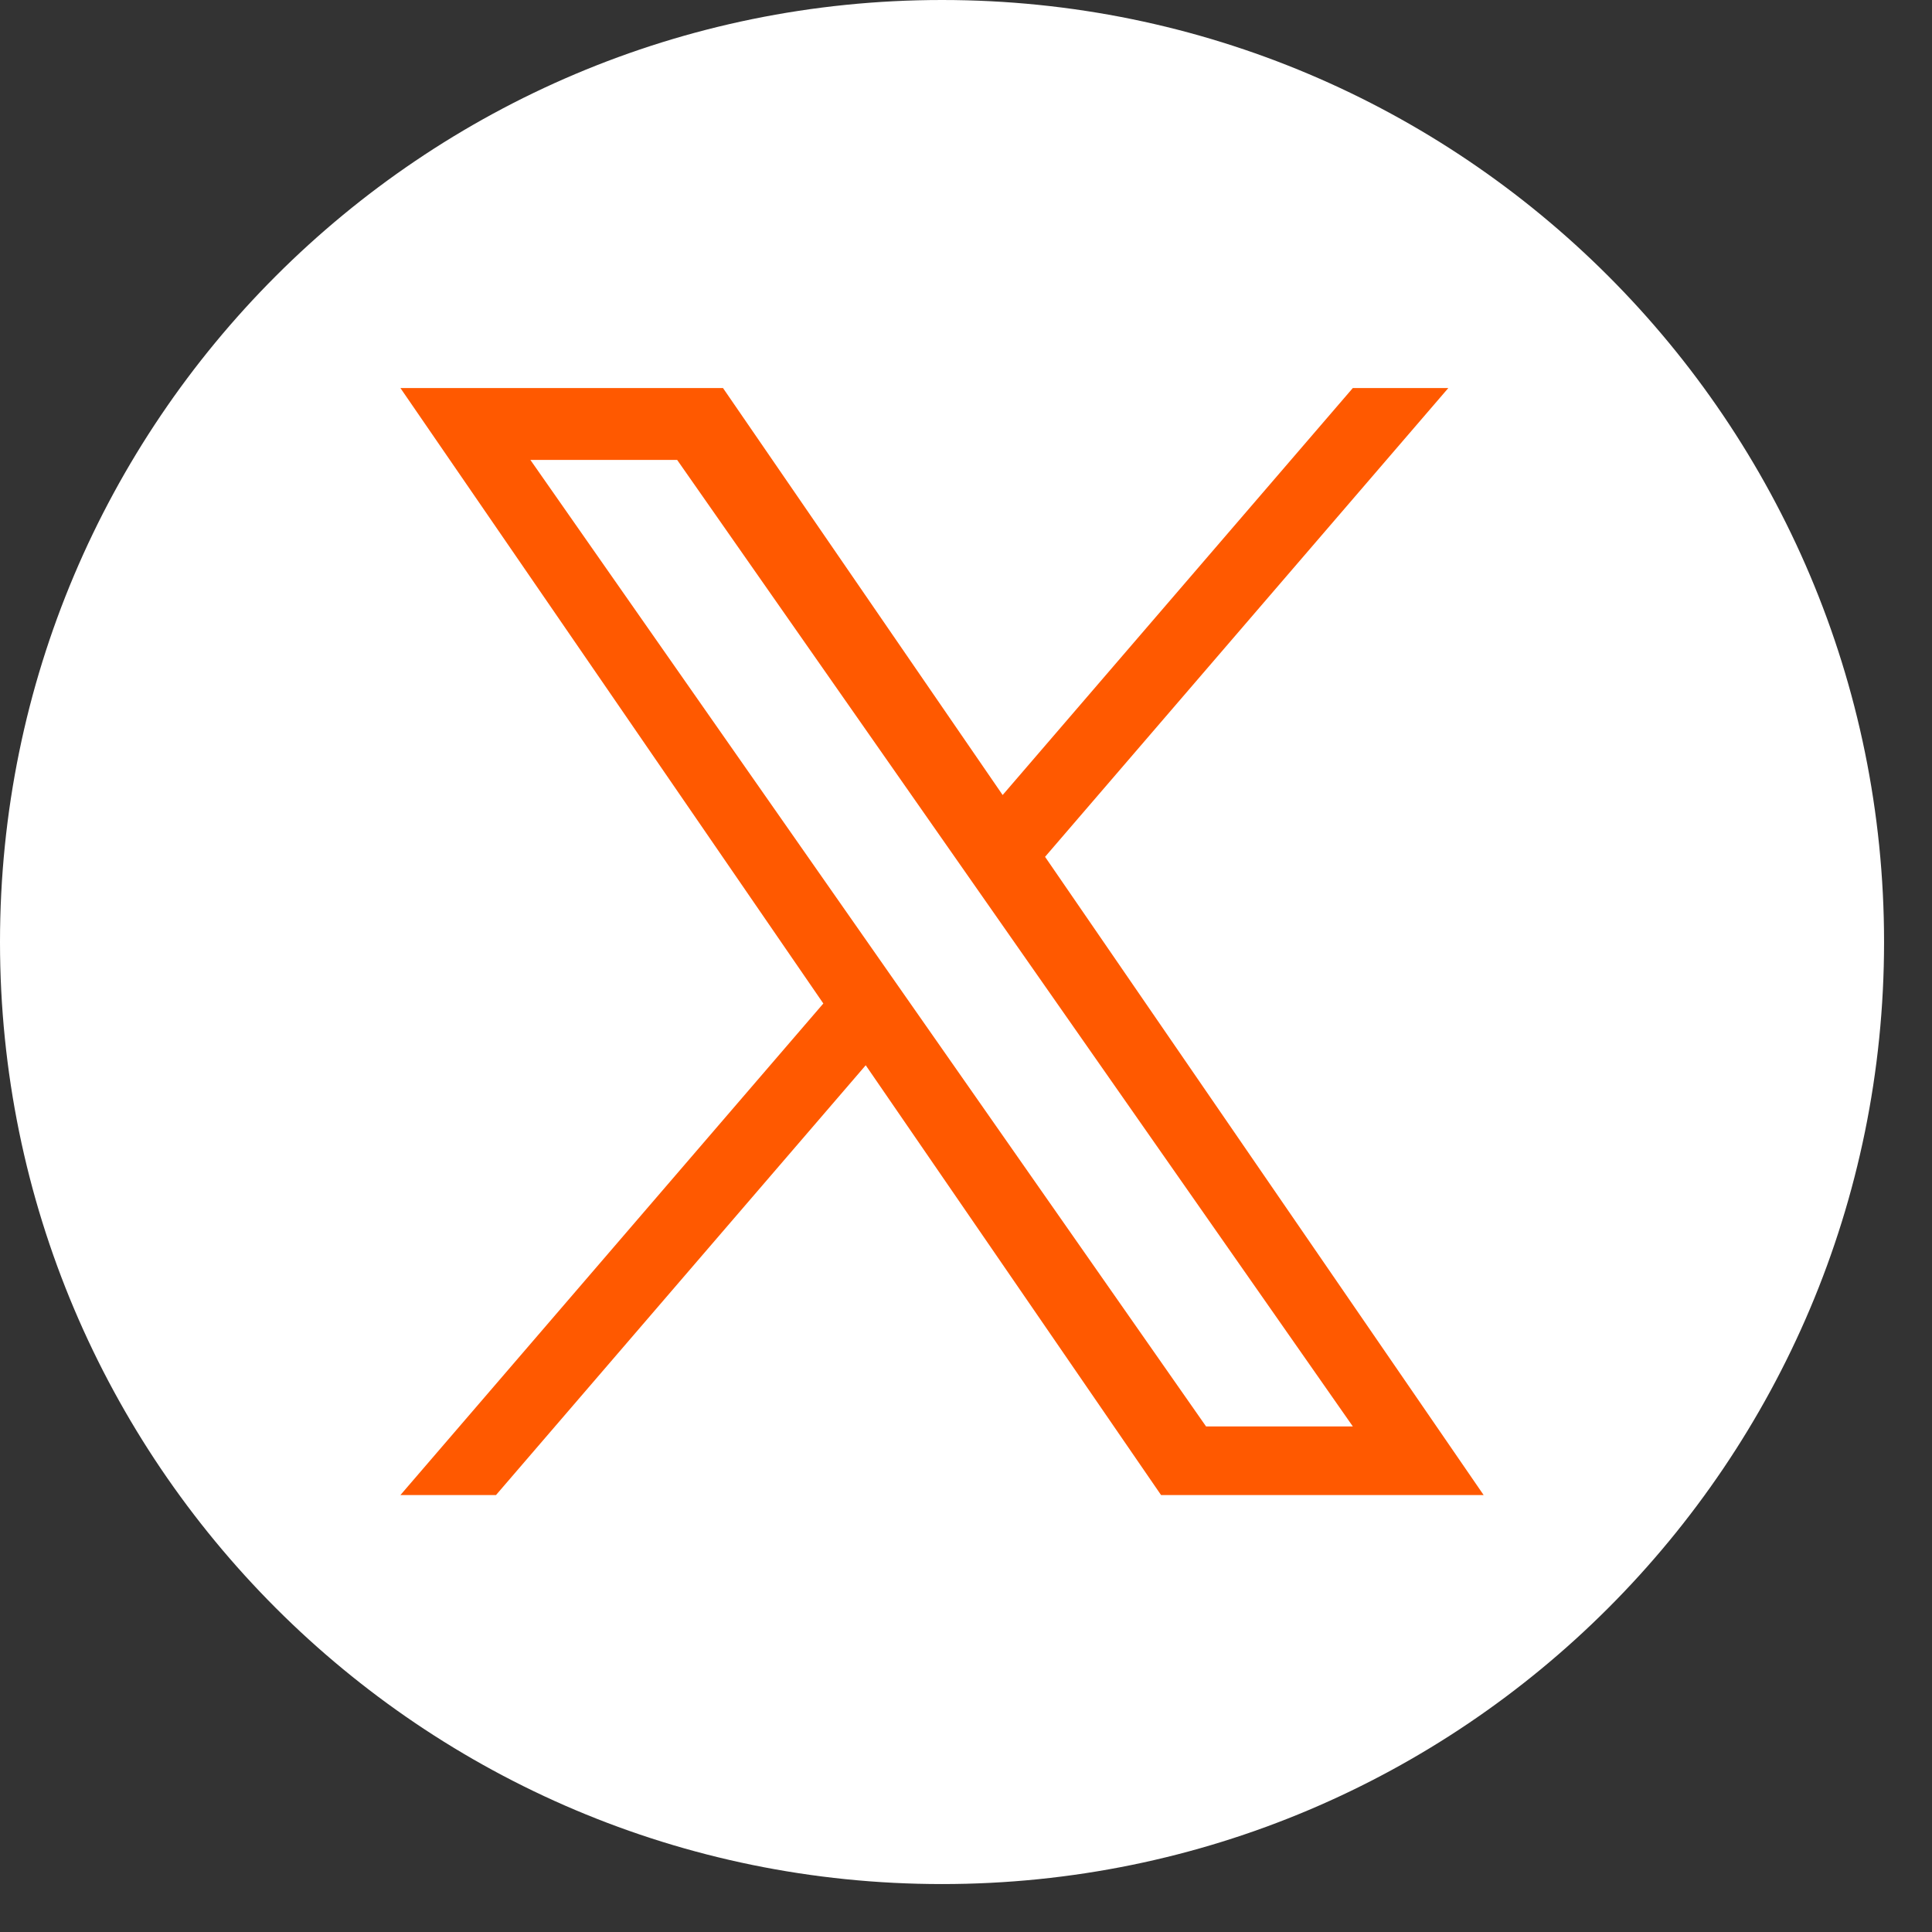 <svg width="32" height="32" viewBox="0 0 32 32" fill="none" xmlns="http://www.w3.org/2000/svg">
<rect x="0" y="0" width="32" height="32" fill="#333333" stroke="none"/>
<path d="M15.603 0C6.986 0 0 6.986 0 15.603C0 24.22 6.986 31.206 15.603 31.206C24.22 31.206 31.206 24.22 31.206 15.603C31.206 6.986 24.22 0 15.603 0Z" fill="white"/>
<path d="M17.31 14.191L23.989 6.427H22.407L16.607 13.168L11.975 6.427H6.632L13.637 16.621L6.632 24.763H8.215L14.339 17.644L19.231 24.763H24.574L17.309 14.191H17.31ZM8.785 7.618H11.216L22.407 23.626H19.976L8.785 7.618Z" fill="#FF5900"/>
</svg>
